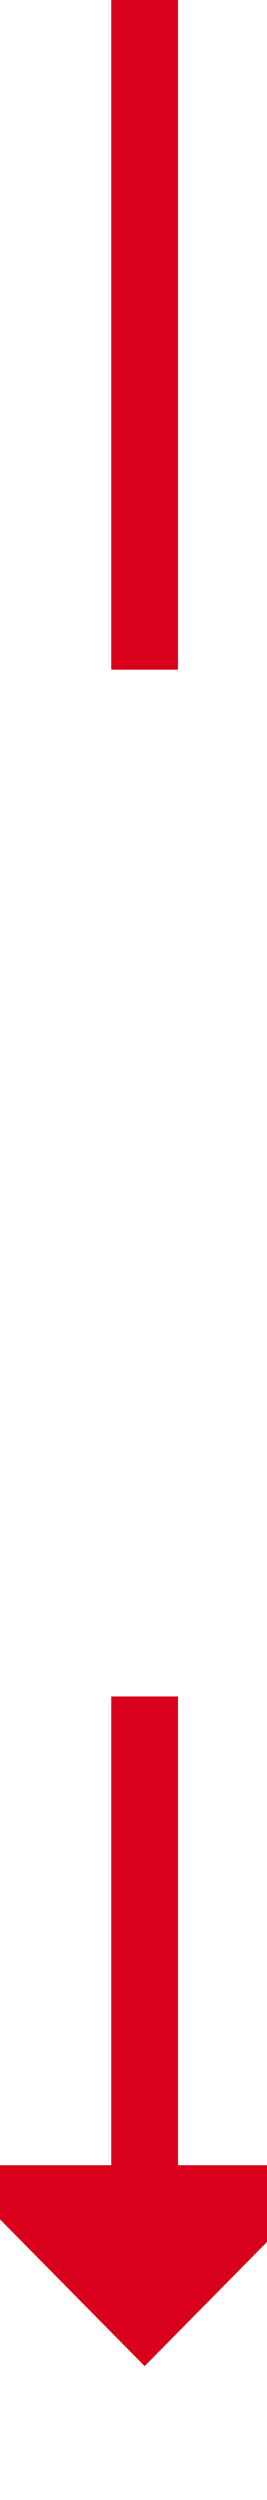 ﻿<?xml version="1.0" encoding="utf-8"?>
<svg version="1.1" xmlns:xlink="http://www.w3.org/1999/xlink" width="12px" height="112px" preserveAspectRatio="xMidYMin meet" viewBox="657 485  10 112" xmlns="http://www.w3.org/2000/svg">
  <defs>
    <mask fill="white" id="clip146">
      <path d="M 602 515  L 722 515  L 722 561  L 602 561  Z M 602 485  L 722 485  L 722 602  L 602 602  Z " fill-rule="evenodd" />
    </mask>
  </defs>
  <path d="M 662.5 515  L 662.5 485  M 662.5 561  L 662.5 584  " stroke-width="3" stroke="#d9001b" fill="none" />
  <path d="M 653.6 582  L 662.5 591  L 671.4 582  L 653.6 582  Z " fill-rule="nonzero" fill="#d9001b" stroke="none" mask="url(#clip146)" />
</svg>